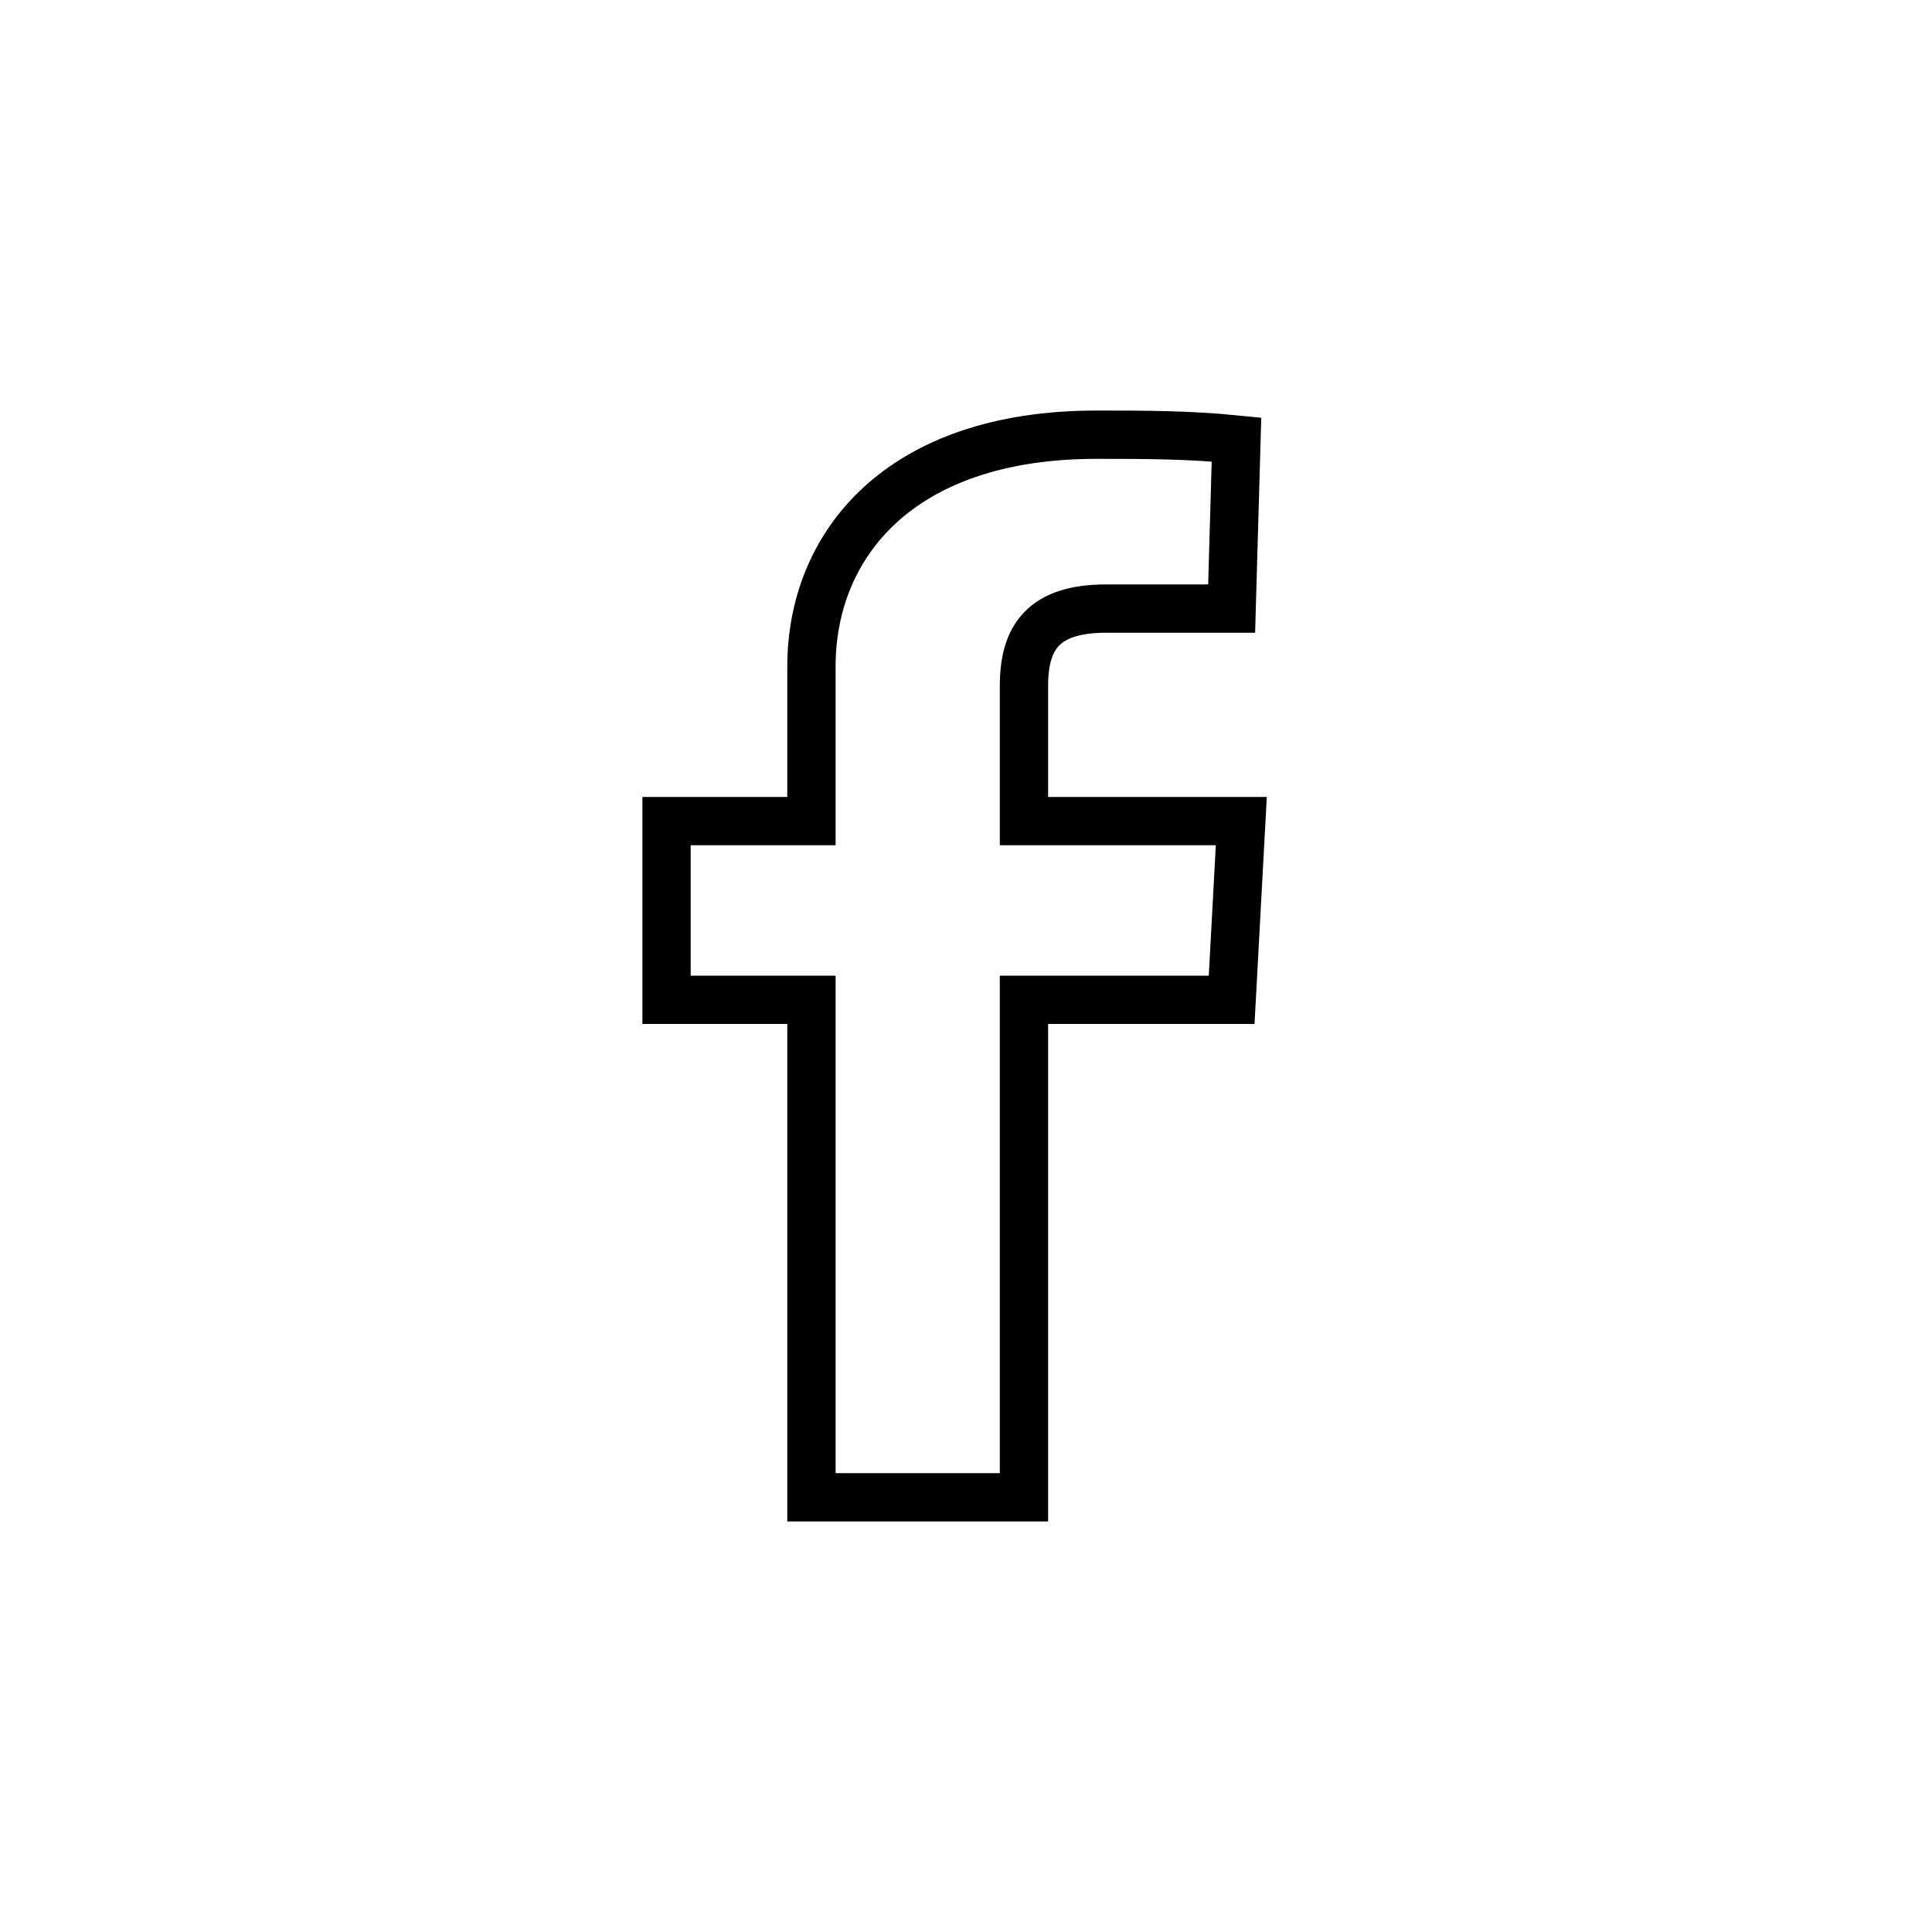 <?xml version="1.0" encoding="utf-8"?>
<!-- Generator: Adobe Illustrator 25.4.1, SVG Export Plug-In . SVG Version: 6.00 Build 0)  -->
<svg version="1.1" id="facebook" xmlns="http://www.w3.org/2000/svg" xmlns:xlink="http://www.w3.org/1999/xlink" x="0px" y="0px"
	 viewBox="0 0 40 40" style="enable-background:new 0 0 40 40;" xml:space="preserve">
<style type="text/css">
	.st0{fill:none;stroke:#000000;stroke-miterlimit:10;}
</style>
<path id="Path" class="st0" d="M16.8,31V20.7h-3V17h3v-3.2c0-2.5,1.8-4.8,5.9-4.8c1,0,1.9,0,2.9,0.1l-0.1,3.5c0,0-1.3,0-2.6,0
	s-1.7,0.6-1.7,1.6V17h4.5l-0.2,3.7h-4.3V31H16.8z"/>
</svg>
